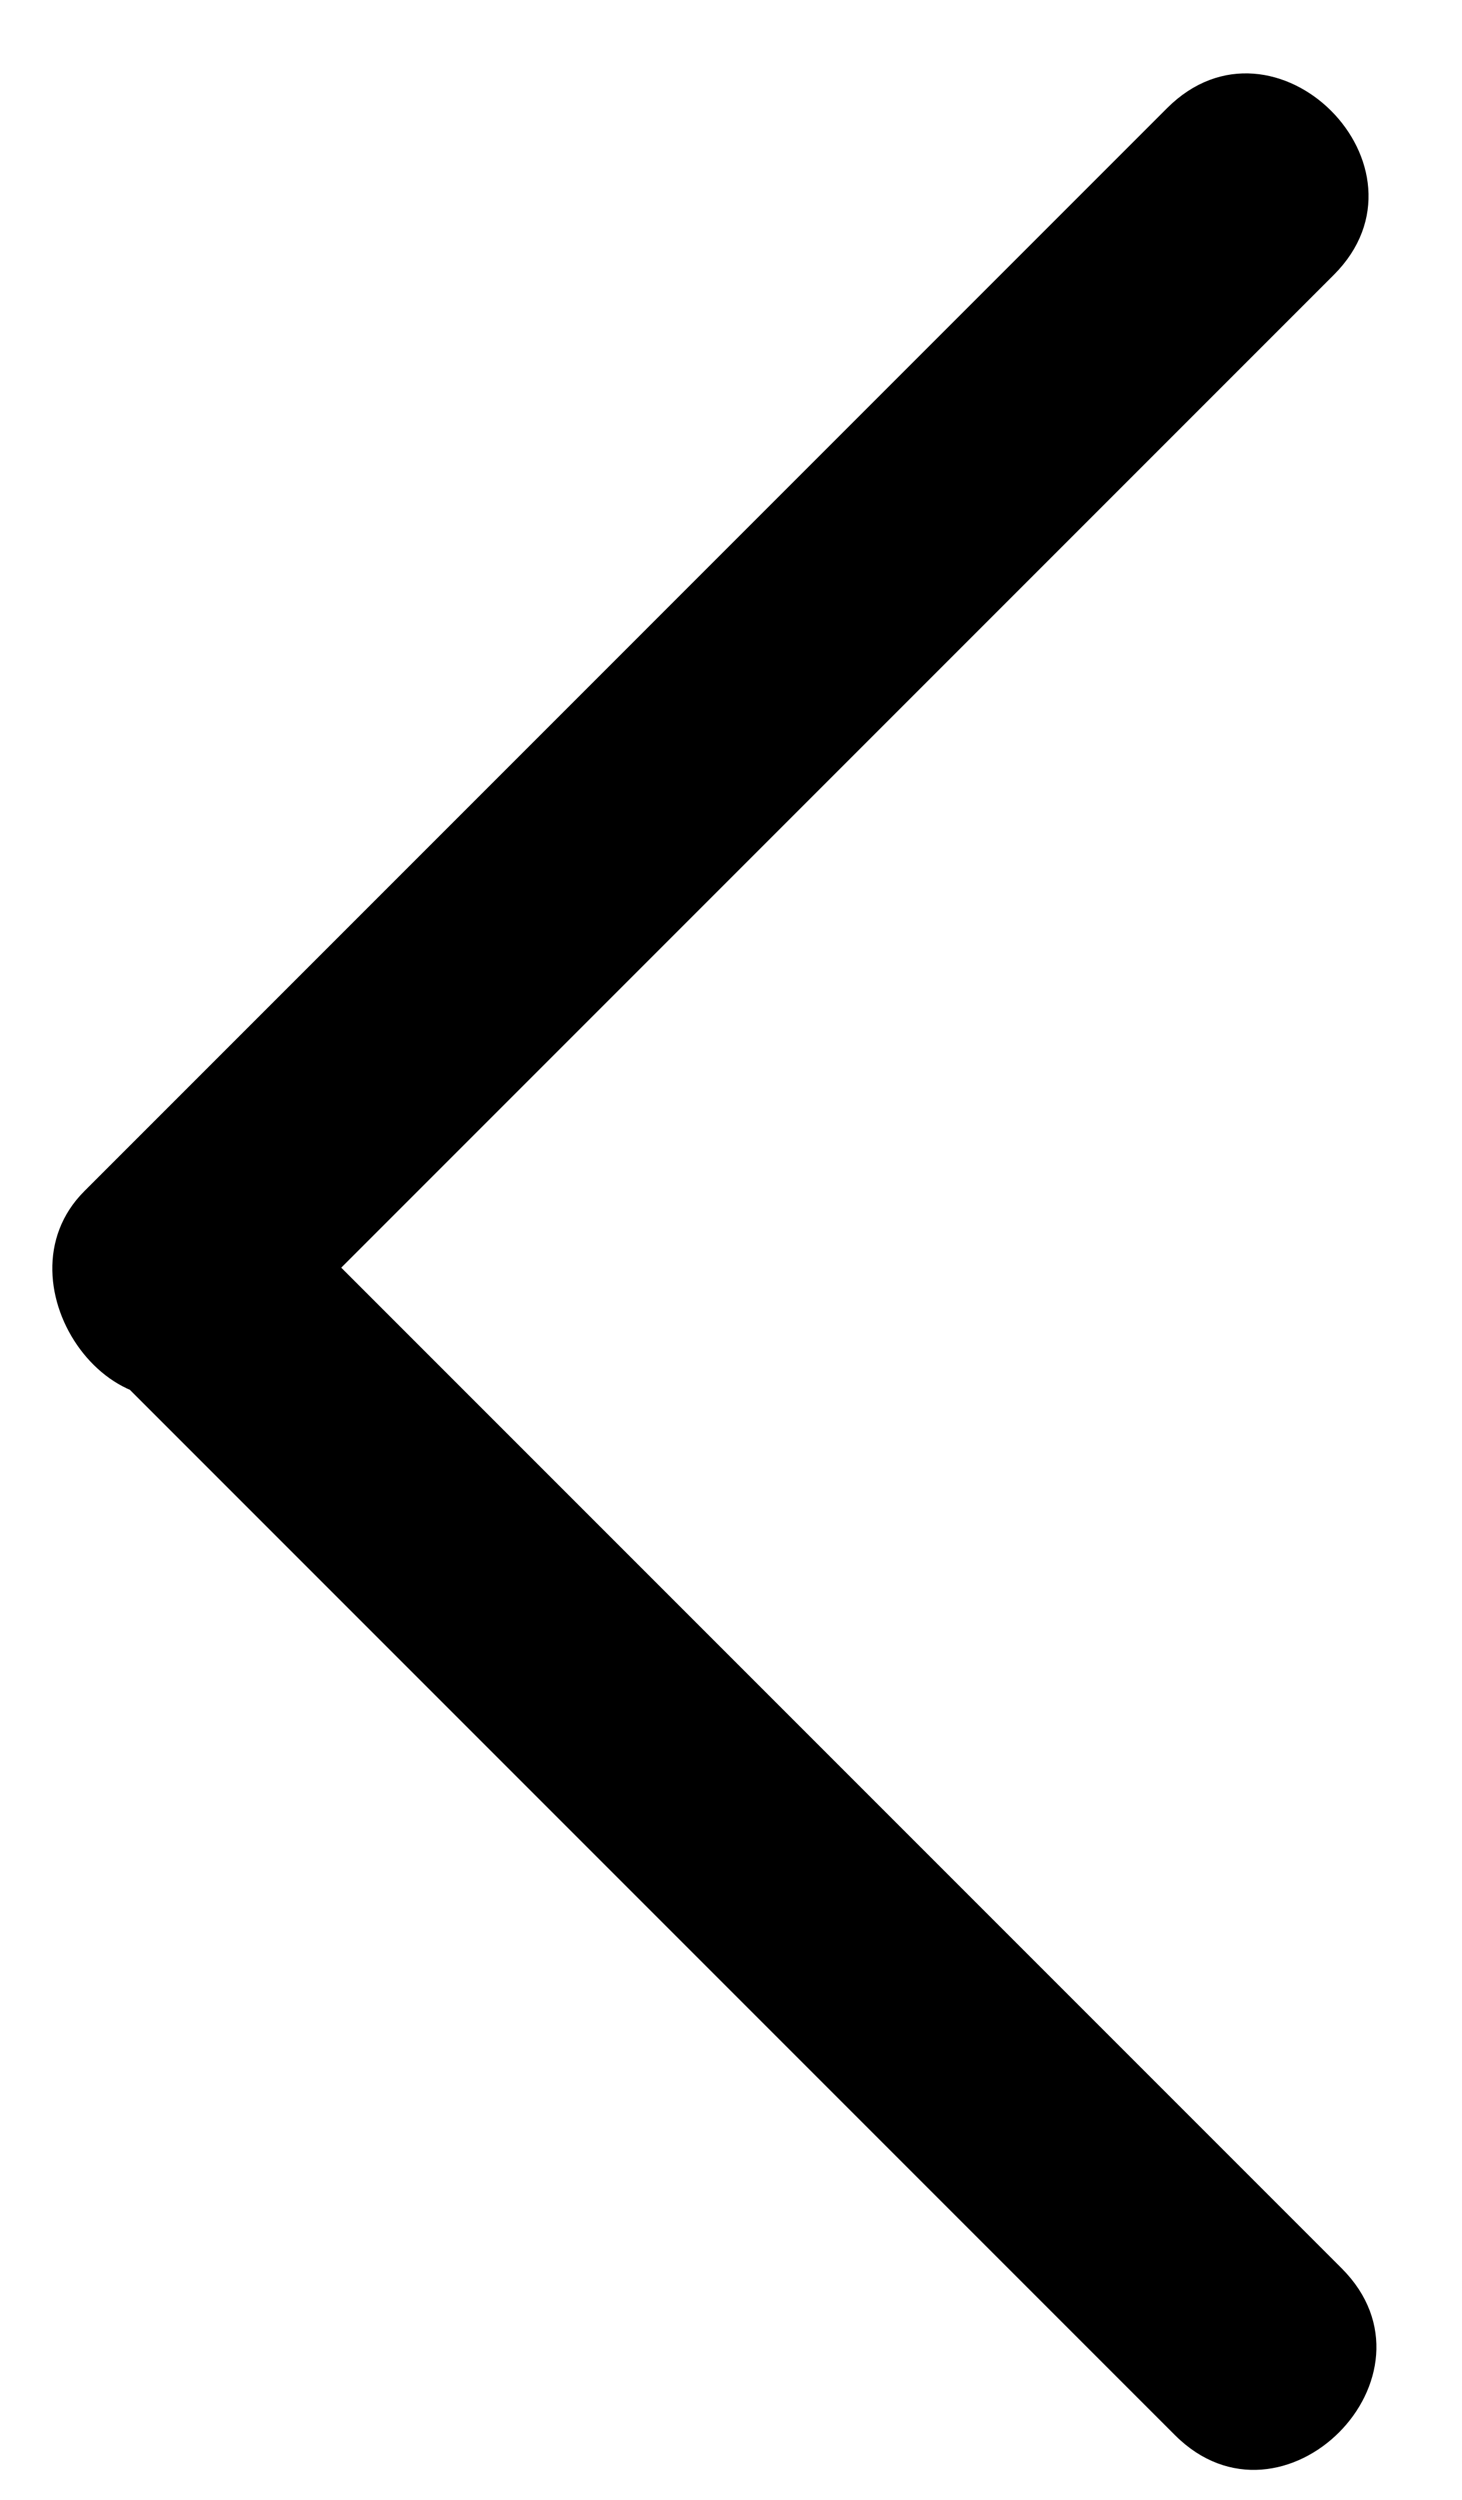 <?xml version="1.0" encoding="utf-8"?>
<!-- Generator: Adobe Illustrator 16.0.0, SVG Export Plug-In . SVG Version: 6.00 Build 0)  -->
<!DOCTYPE svg PUBLIC "-//W3C//DTD SVG 1.1//EN" "http://www.w3.org/Graphics/SVG/1.1/DTD/svg11.dtd">
<svg version="1.1" id="Layer_1" xmlns="http://www.w3.org/2000/svg" xmlns:xlink="http://www.w3.org/1999/xlink" x="0px" y="0px"
	 width="31px" height="53px" viewBox="0 0 31 53" enable-background="new 0 0 31 53" xml:space="preserve">
<g>
	<g>
		<path d="M28.448,48.086C20.795,40.433,13.142,32.78,5.489,25.127c-0.726-0.726-2.144-1.056-3.029-0.391
			c-0.056,0.042-0.111,0.083-0.167,0.125c1.01,1.309,2.02,2.618,3.029,3.926c7.653-7.653,15.306-15.306,22.959-22.959
			c2.282-2.282-1.253-5.817-3.535-3.535C17.092,9.947,9.439,17.6,1.787,25.253c-1.954,1.954,0.709,5.67,3.029,3.926
			c0.056-0.042,0.111-0.083,0.167-0.125c-1.01-0.13-2.02-0.261-3.029-0.391c7.653,7.653,15.306,15.306,22.959,22.959
			C27.194,53.904,30.73,50.368,28.448,48.086L28.448,48.086z"/>
	</g>
</g>
</svg>
